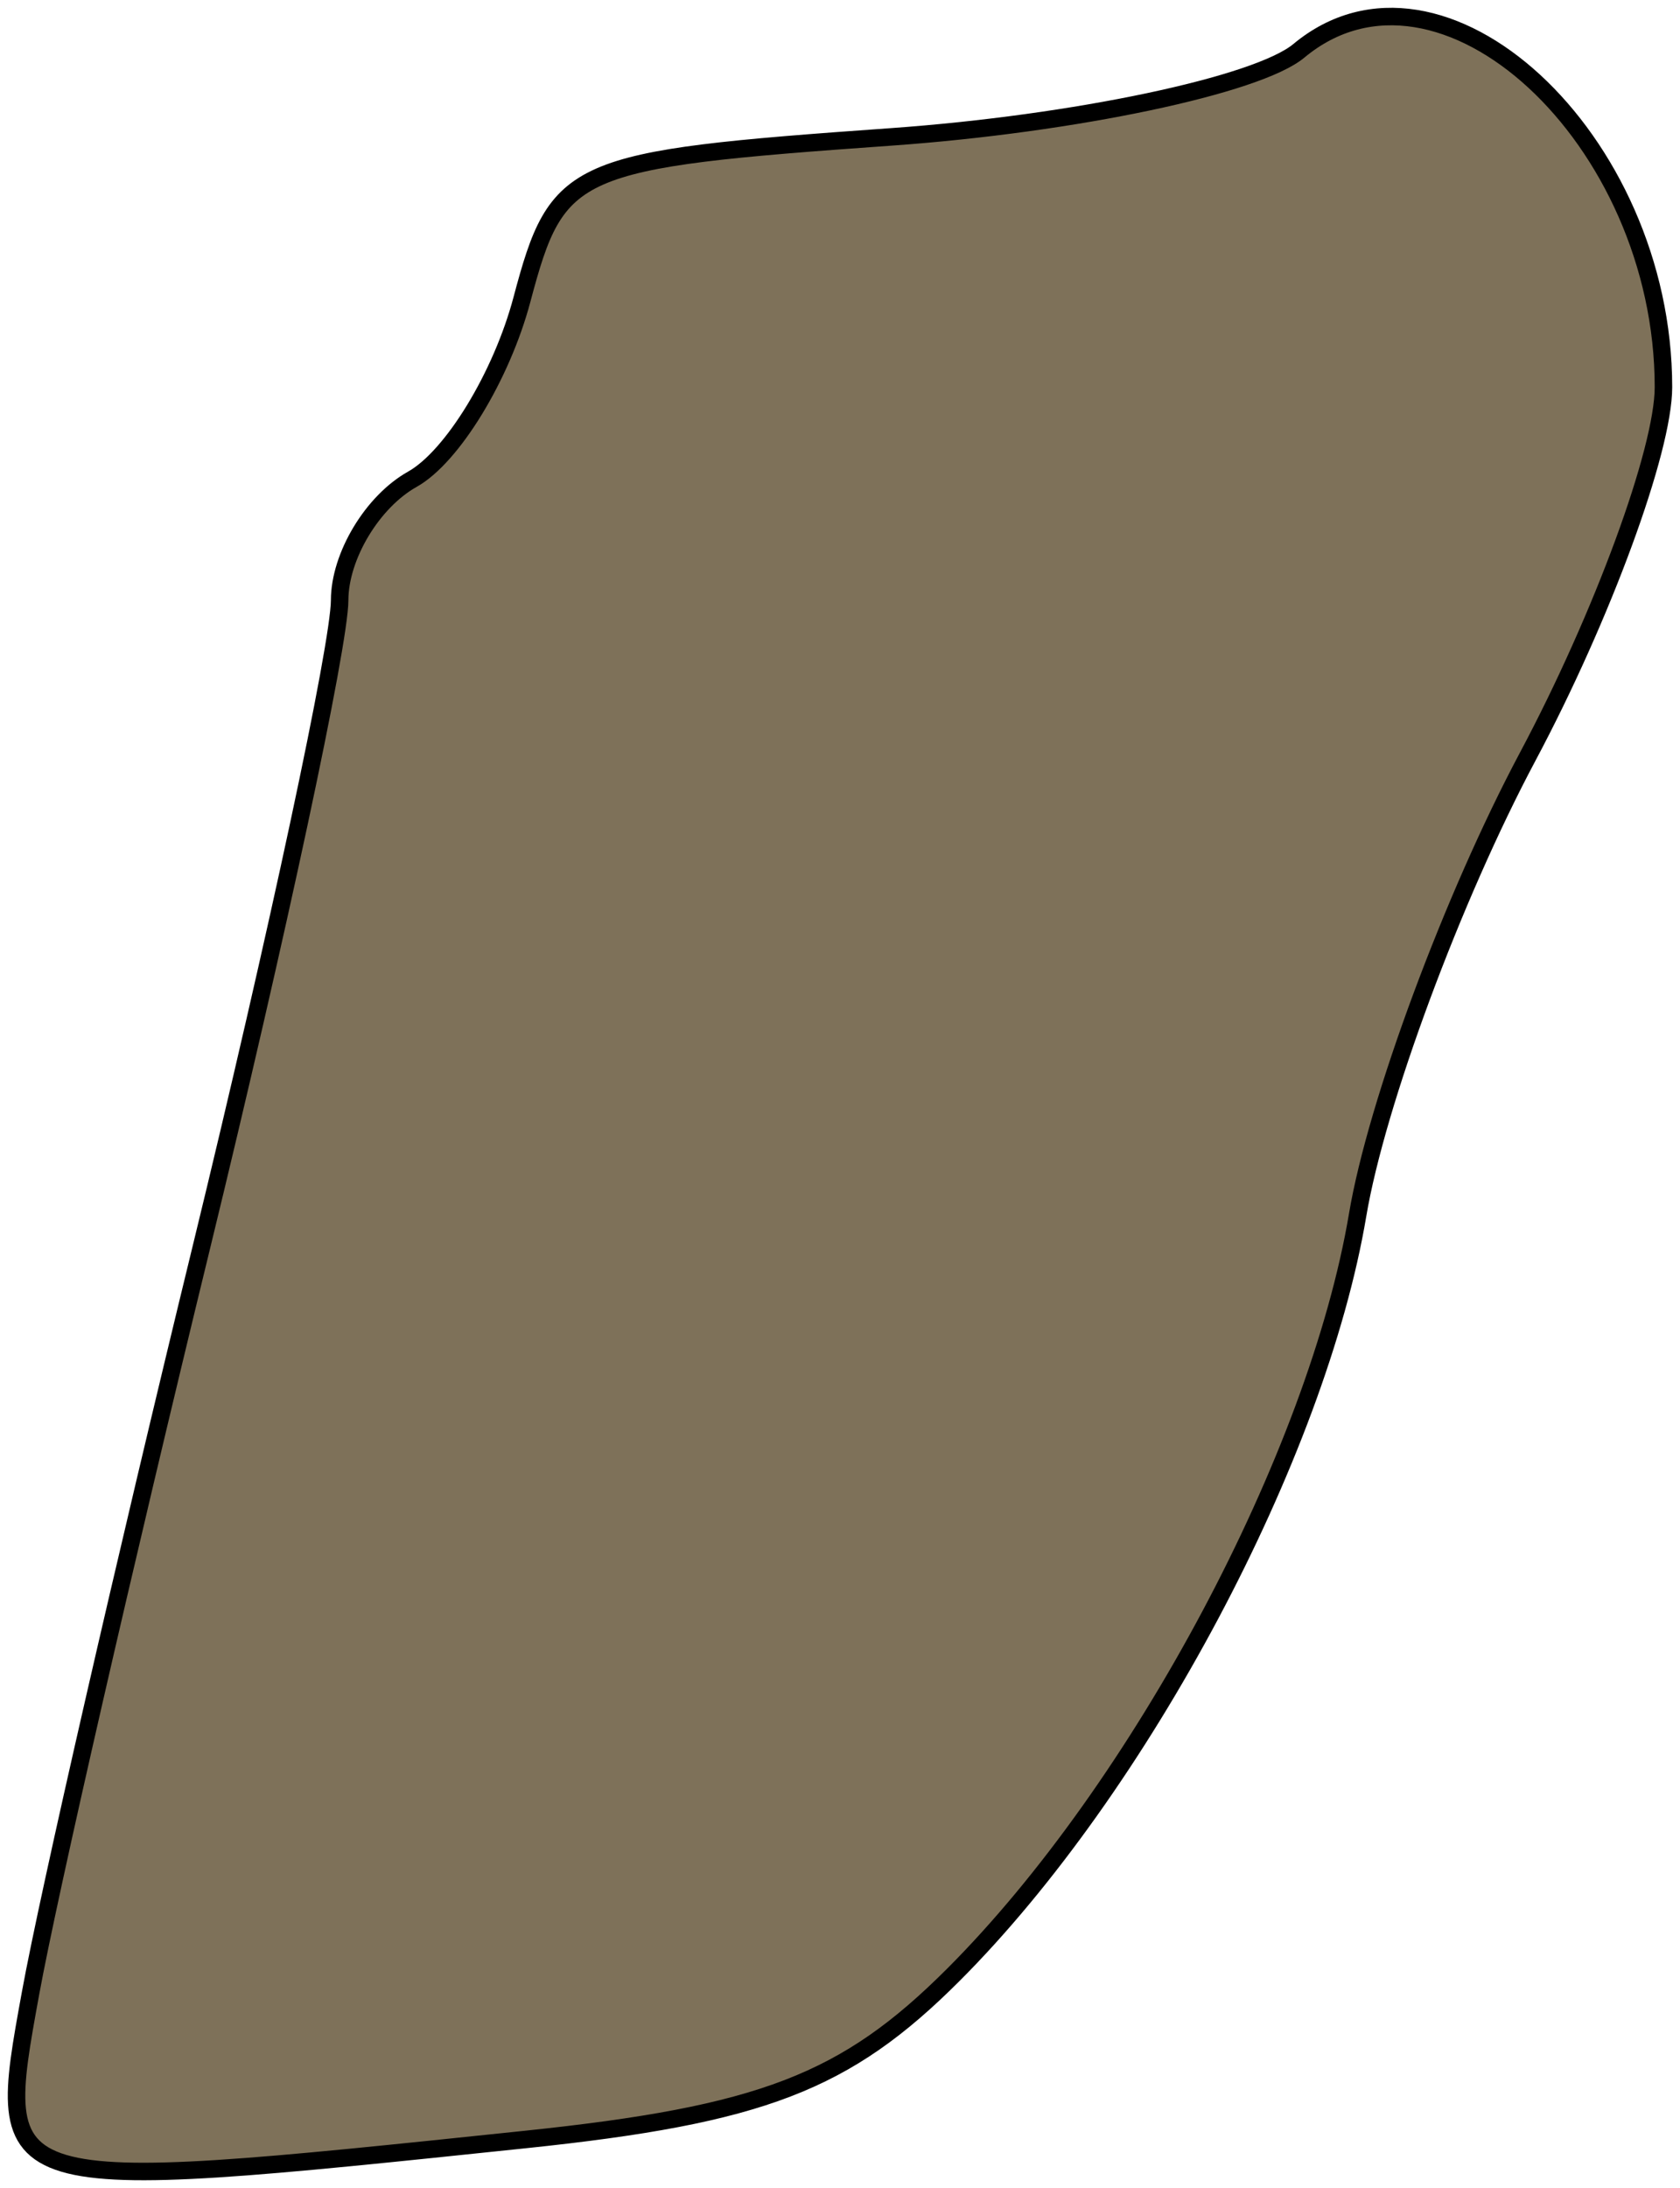 <?xml version="1.0" encoding="UTF-8" standalone="no"?>
<!-- Created with Inkscape (http://www.inkscape.org/) -->

<svg
   xmlns:dc="http://purl.org/dc/elements/1.1/"
   xmlns:cc="http://creativecommons.org/ns#"
   xmlns:rdf="http://www.w3.org/1999/02/22-rdf-syntax-ns#"
   xmlns:svg="http://www.w3.org/2000/svg"
   xmlns="http://www.w3.org/2000/svg"
   xmlns:sodipodi="http://sodipodi.sourceforge.net/DTD/sodipodi-0.dtd"
   xmlns:inkscape="http://www.inkscape.org/namespaces/inkscape"
   width="384.016"
   height="500"
   id="svg3594"
   version="1.1"
   inkscape:version="0.47pre4 r22446"
   sodipodi:docname="balaka.svg"
   onload="RunScript(evt)">
  <defs
     id="defs3596">
    <inkscape:perspective
       sodipodi:type="inkscape:persp3d"
       inkscape:vp_x="0 : 526.18109 : 1"
       inkscape:vp_y="0 : 1000 : 0"
       inkscape:vp_z="744.09448 : 526.18109 : 1"
       inkscape:persp3d-origin="372.04724 : 350.78739 : 1"
       id="perspective3602" />
    <inkscape:perspective
       id="perspective3589"
       inkscape:persp3d-origin="0.5 : 0.33333333 : 1"
       inkscape:vp_z="1 : 0.5 : 1"
       inkscape:vp_y="0 : 1000 : 0"
       inkscape:vp_x="0 : 0.5 : 1"
       sodipodi:type="inkscape:persp3d" />
  </defs>
  <sodipodi:namedview
     id="base"
     pagecolor="#ffffff"
     bordercolor="#666666"
     borderopacity="1.0"
     inkscape:pageopacity="0.0"
     inkscape:pageshadow="2"
     inkscape:zoom="0.35"
     inkscape:cx="-366.25373"
     inkscape:cy="-6.8569038"
     inkscape:document-units="px"
     inkscape:current-layer="layer1"
     showgrid="false"
     inkscape:window-width="1001"
     inkscape:window-height="591"
     inkscape:window-x="0"
     inkscape:window-y="41"
     inkscape:window-maximized="0" />
  <script
     id="script2814"
     type="text/ecmascript">var g_element;
var SVGDoc;
var SVGRoot;
function RunScript(LoadEvent) {
	top.SVGsetDimension	= setDimension;
	top.SVGsetScale		= setScale;
	SVGDoc			= LoadEvent.target.ownerDocument;
	g_element		= SVGDoc.getElementById(&quot;layer1&quot;);
}

function setDimension(w,h) {
	SVGDoc.documentElement.setAttribute(&quot;width&quot;, w);
	SVGDoc.documentElement.setAttribute(&quot;height&quot;, h);
}

function setScale(sw, sh) {
	g_element.setAttribute(&quot;transform&quot;, &quot;scale(&quot; + sw + &quot; &quot; + sh +&quot;)&quot;);
}
</script>
  <g
     inkscape:label="Layer 1"
     inkscape:groupmode="layer"
     id="layer1"
     transform="translate(-49.135,-25.505)">
    <path
       style="fill:#76684f;stroke:#000000;stroke-width:4;stroke-opacity:1;display:inline;fill-opacity:0.941;stroke-miterlimit:4;stroke-dasharray:none"
       d="m 56.129,480.913 c 4.054,-22.287 21.599,-98.874 38.989,-170.192 17.39,-71.319 31.634,-137.938 31.652,-148.044 0.015,-10.105 7.501,-22.552 16.628,-27.659 9.126,-5.107 20.395,-23.584 25.041,-41.059 8.14,-30.613 11.221,-31.97 84.451,-37.176 41.802,-2.972 83.711,-11.819 93.133,-19.66 32.433,-26.995 83.346,19.957 83.346,76.861 0,14.412 -13.97,52.417 -31.044,84.456 -17.074,32.039 -34.558,79.136 -38.852,104.662 -9.237,54.905 -49.725,130.982 -92.442,173.698 -24.573,24.573 -43.797,31.967 -97.797,37.611 C 47.14,527.171 47.685,527.333 56.129,480.913 z"
       id="path3161" />
  </g>
</svg>
